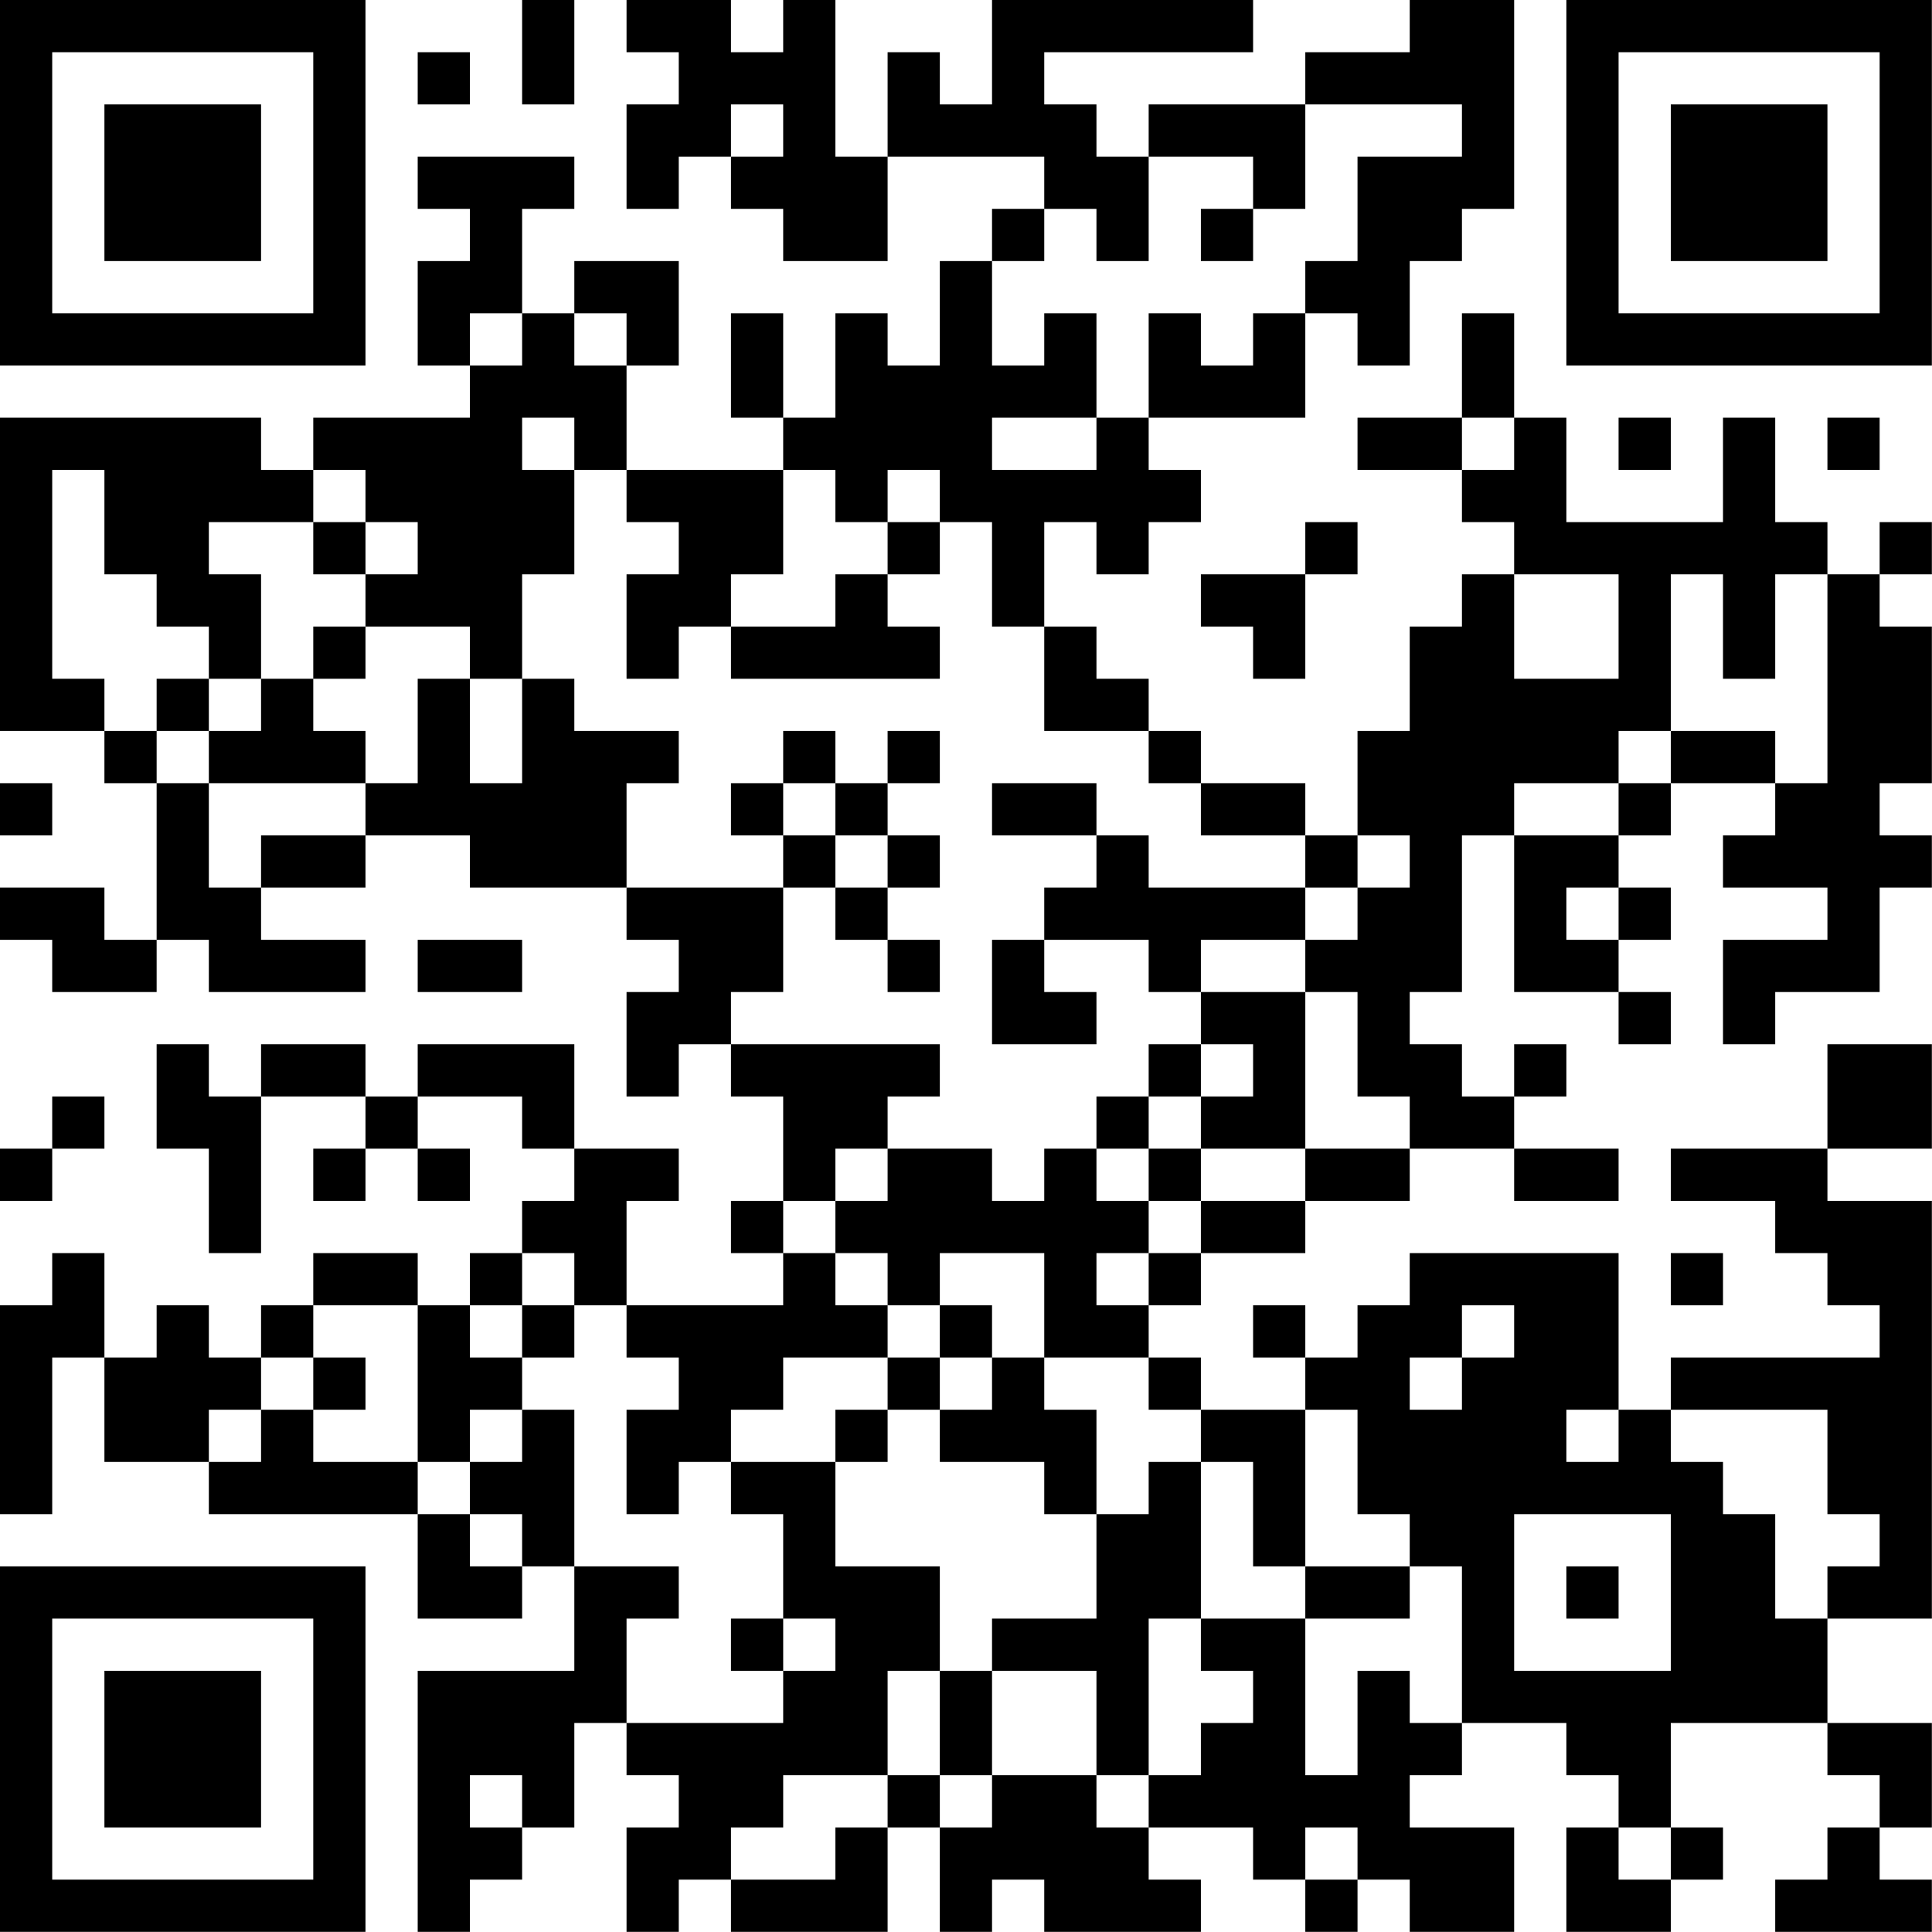 <?xml version="1.0" encoding="UTF-8"?>
<svg xmlns="http://www.w3.org/2000/svg" version="1.1" width="200" height="200" viewBox="0 0 200 200"><rect x="0" y="0" width="200" height="200" fill="#ffffff"/><g transform="scale(5.405)"><g transform="translate(0,0)"><path fill-rule="evenodd" d="M10 0L10 2L11 2L11 0ZM12 0L12 1L13 1L13 2L12 2L12 4L13 4L13 3L14 3L14 4L15 4L15 5L17 5L17 3L20 3L20 4L19 4L19 5L18 5L18 7L17 7L17 6L16 6L16 8L15 8L15 6L14 6L14 8L15 8L15 9L12 9L12 7L13 7L13 5L11 5L11 6L10 6L10 4L11 4L11 3L8 3L8 4L9 4L9 5L8 5L8 7L9 7L9 8L6 8L6 9L5 9L5 8L0 8L0 14L2 14L2 15L3 15L3 18L2 18L2 17L0 17L0 18L1 18L1 19L3 19L3 18L4 18L4 19L7 19L7 18L5 18L5 17L7 17L7 16L9 16L9 17L12 17L12 18L13 18L13 19L12 19L12 21L13 21L13 20L14 20L14 21L15 21L15 23L14 23L14 24L15 24L15 25L12 25L12 23L13 23L13 22L11 22L11 20L8 20L8 21L7 21L7 20L5 20L5 21L4 21L4 20L3 20L3 22L4 22L4 24L5 24L5 21L7 21L7 22L6 22L6 23L7 23L7 22L8 22L8 23L9 23L9 22L8 22L8 21L10 21L10 22L11 22L11 23L10 23L10 24L9 24L9 25L8 25L8 24L6 24L6 25L5 25L5 26L4 26L4 25L3 25L3 26L2 26L2 24L1 24L1 25L0 25L0 29L1 29L1 26L2 26L2 28L4 28L4 29L8 29L8 31L10 31L10 30L11 30L11 32L8 32L8 37L9 37L9 36L10 36L10 35L11 35L11 33L12 33L12 34L13 34L13 35L12 35L12 37L13 37L13 36L14 36L14 37L17 37L17 35L18 35L18 37L19 37L19 36L20 36L20 37L23 37L23 36L22 36L22 35L24 35L24 36L25 36L25 37L26 37L26 36L27 36L27 37L29 37L29 35L27 35L27 34L28 34L28 33L30 33L30 34L31 34L31 35L30 35L30 37L32 37L32 36L33 36L33 35L32 35L32 33L35 33L35 34L36 34L36 35L35 35L35 36L34 36L34 37L37 37L37 36L36 36L36 35L37 35L37 33L35 33L35 31L37 31L37 23L35 23L35 22L37 22L37 20L35 20L35 22L32 22L32 23L34 23L34 24L35 24L35 25L36 25L36 26L32 26L32 27L31 27L31 24L27 24L27 25L26 25L26 26L25 26L25 25L24 25L24 26L25 26L25 27L23 27L23 26L22 26L22 25L23 25L23 24L25 24L25 23L27 23L27 22L29 22L29 23L31 23L31 22L29 22L29 21L30 21L30 20L29 20L29 21L28 21L28 20L27 20L27 19L28 19L28 16L29 16L29 19L31 19L31 20L32 20L32 19L31 19L31 18L32 18L32 17L31 17L31 16L32 16L32 15L34 15L34 16L33 16L33 17L35 17L35 18L33 18L33 20L34 20L34 19L36 19L36 17L37 17L37 16L36 16L36 15L37 15L37 12L36 12L36 11L37 11L37 10L36 10L36 11L35 11L35 10L34 10L34 8L33 8L33 10L30 10L30 8L29 8L29 6L28 6L28 8L26 8L26 9L28 9L28 10L29 10L29 11L28 11L28 12L27 12L27 14L26 14L26 16L25 16L25 15L23 15L23 14L22 14L22 13L21 13L21 12L20 12L20 10L21 10L21 11L22 11L22 10L23 10L23 9L22 9L22 8L25 8L25 6L26 6L26 7L27 7L27 5L28 5L28 4L29 4L29 0L27 0L27 1L25 1L25 2L22 2L22 3L21 3L21 2L20 2L20 1L24 1L24 0L19 0L19 2L18 2L18 1L17 1L17 3L16 3L16 0L15 0L15 1L14 1L14 0ZM8 1L8 2L9 2L9 1ZM14 2L14 3L15 3L15 2ZM25 2L25 4L24 4L24 3L22 3L22 5L21 5L21 4L20 4L20 5L19 5L19 7L20 7L20 6L21 6L21 8L19 8L19 9L21 9L21 8L22 8L22 6L23 6L23 7L24 7L24 6L25 6L25 5L26 5L26 3L28 3L28 2ZM23 4L23 5L24 5L24 4ZM9 6L9 7L10 7L10 6ZM11 6L11 7L12 7L12 6ZM10 8L10 9L11 9L11 11L10 11L10 13L9 13L9 12L7 12L7 11L8 11L8 10L7 10L7 9L6 9L6 10L4 10L4 11L5 11L5 13L4 13L4 12L3 12L3 11L2 11L2 9L1 9L1 13L2 13L2 14L3 14L3 15L4 15L4 17L5 17L5 16L7 16L7 15L8 15L8 13L9 13L9 15L10 15L10 13L11 13L11 14L13 14L13 15L12 15L12 17L15 17L15 19L14 19L14 20L18 20L18 21L17 21L17 22L16 22L16 23L15 23L15 24L16 24L16 25L17 25L17 26L15 26L15 27L14 27L14 28L13 28L13 29L12 29L12 27L13 27L13 26L12 26L12 25L11 25L11 24L10 24L10 25L9 25L9 26L10 26L10 27L9 27L9 28L8 28L8 25L6 25L6 26L5 26L5 27L4 27L4 28L5 28L5 27L6 27L6 28L8 28L8 29L9 29L9 30L10 30L10 29L9 29L9 28L10 28L10 27L11 27L11 30L13 30L13 31L12 31L12 33L15 33L15 32L16 32L16 31L15 31L15 29L14 29L14 28L16 28L16 30L18 30L18 32L17 32L17 34L15 34L15 35L14 35L14 36L16 36L16 35L17 35L17 34L18 34L18 35L19 35L19 34L21 34L21 35L22 35L22 34L23 34L23 33L24 33L24 32L23 32L23 31L25 31L25 34L26 34L26 32L27 32L27 33L28 33L28 30L27 30L27 29L26 29L26 27L25 27L25 30L24 30L24 28L23 28L23 27L22 27L22 26L20 26L20 24L18 24L18 25L17 25L17 24L16 24L16 23L17 23L17 22L19 22L19 23L20 23L20 22L21 22L21 23L22 23L22 24L21 24L21 25L22 25L22 24L23 24L23 23L25 23L25 22L27 22L27 21L26 21L26 19L25 19L25 18L26 18L26 17L27 17L27 16L26 16L26 17L25 17L25 16L23 16L23 15L22 15L22 14L20 14L20 12L19 12L19 10L18 10L18 9L17 9L17 10L16 10L16 9L15 9L15 11L14 11L14 12L13 12L13 13L12 13L12 11L13 11L13 10L12 10L12 9L11 9L11 8ZM28 8L28 9L29 9L29 8ZM31 8L31 9L32 9L32 8ZM35 8L35 9L36 9L36 8ZM6 10L6 11L7 11L7 10ZM17 10L17 11L16 11L16 12L14 12L14 13L18 13L18 12L17 12L17 11L18 11L18 10ZM25 10L25 11L23 11L23 12L24 12L24 13L25 13L25 11L26 11L26 10ZM29 11L29 13L31 13L31 11ZM32 11L32 14L31 14L31 15L29 15L29 16L31 16L31 15L32 15L32 14L34 14L34 15L35 15L35 11L34 11L34 13L33 13L33 11ZM6 12L6 13L5 13L5 14L4 14L4 13L3 13L3 14L4 14L4 15L7 15L7 14L6 14L6 13L7 13L7 12ZM15 14L15 15L14 15L14 16L15 16L15 17L16 17L16 18L17 18L17 19L18 19L18 18L17 18L17 17L18 17L18 16L17 16L17 15L18 15L18 14L17 14L17 15L16 15L16 14ZM0 15L0 16L1 16L1 15ZM15 15L15 16L16 16L16 17L17 17L17 16L16 16L16 15ZM19 15L19 16L21 16L21 17L20 17L20 18L19 18L19 20L21 20L21 19L20 19L20 18L22 18L22 19L23 19L23 20L22 20L22 21L21 21L21 22L22 22L22 23L23 23L23 22L25 22L25 19L23 19L23 18L25 18L25 17L22 17L22 16L21 16L21 15ZM30 17L30 18L31 18L31 17ZM8 18L8 19L10 19L10 18ZM23 20L23 21L22 21L22 22L23 22L23 21L24 21L24 20ZM1 21L1 22L0 22L0 23L1 23L1 22L2 22L2 21ZM32 24L32 25L33 25L33 24ZM10 25L10 26L11 26L11 25ZM18 25L18 26L17 26L17 27L16 27L16 28L17 28L17 27L18 27L18 28L20 28L20 29L21 29L21 31L19 31L19 32L18 32L18 34L19 34L19 32L21 32L21 34L22 34L22 31L23 31L23 28L22 28L22 29L21 29L21 27L20 27L20 26L19 26L19 25ZM28 25L28 26L27 26L27 27L28 27L28 26L29 26L29 25ZM6 26L6 27L7 27L7 26ZM18 26L18 27L19 27L19 26ZM30 27L30 28L31 28L31 27ZM32 27L32 28L33 28L33 29L34 29L34 31L35 31L35 30L36 30L36 29L35 29L35 27ZM29 29L29 32L32 32L32 29ZM25 30L25 31L27 31L27 30ZM30 30L30 31L31 31L31 30ZM14 31L14 32L15 32L15 31ZM9 34L9 35L10 35L10 34ZM25 35L25 36L26 36L26 35ZM31 35L31 36L32 36L32 35ZM0 0L0 7L7 7L7 0ZM1 1L1 6L6 6L6 1ZM2 2L2 5L5 5L5 2ZM30 0L30 7L37 7L37 0ZM31 1L31 6L36 6L36 1ZM32 2L32 5L35 5L35 2ZM0 30L0 37L7 37L7 30ZM1 31L1 36L6 36L6 31ZM2 32L2 35L5 35L5 32Z" fill="#000000"/></g></g></svg>
